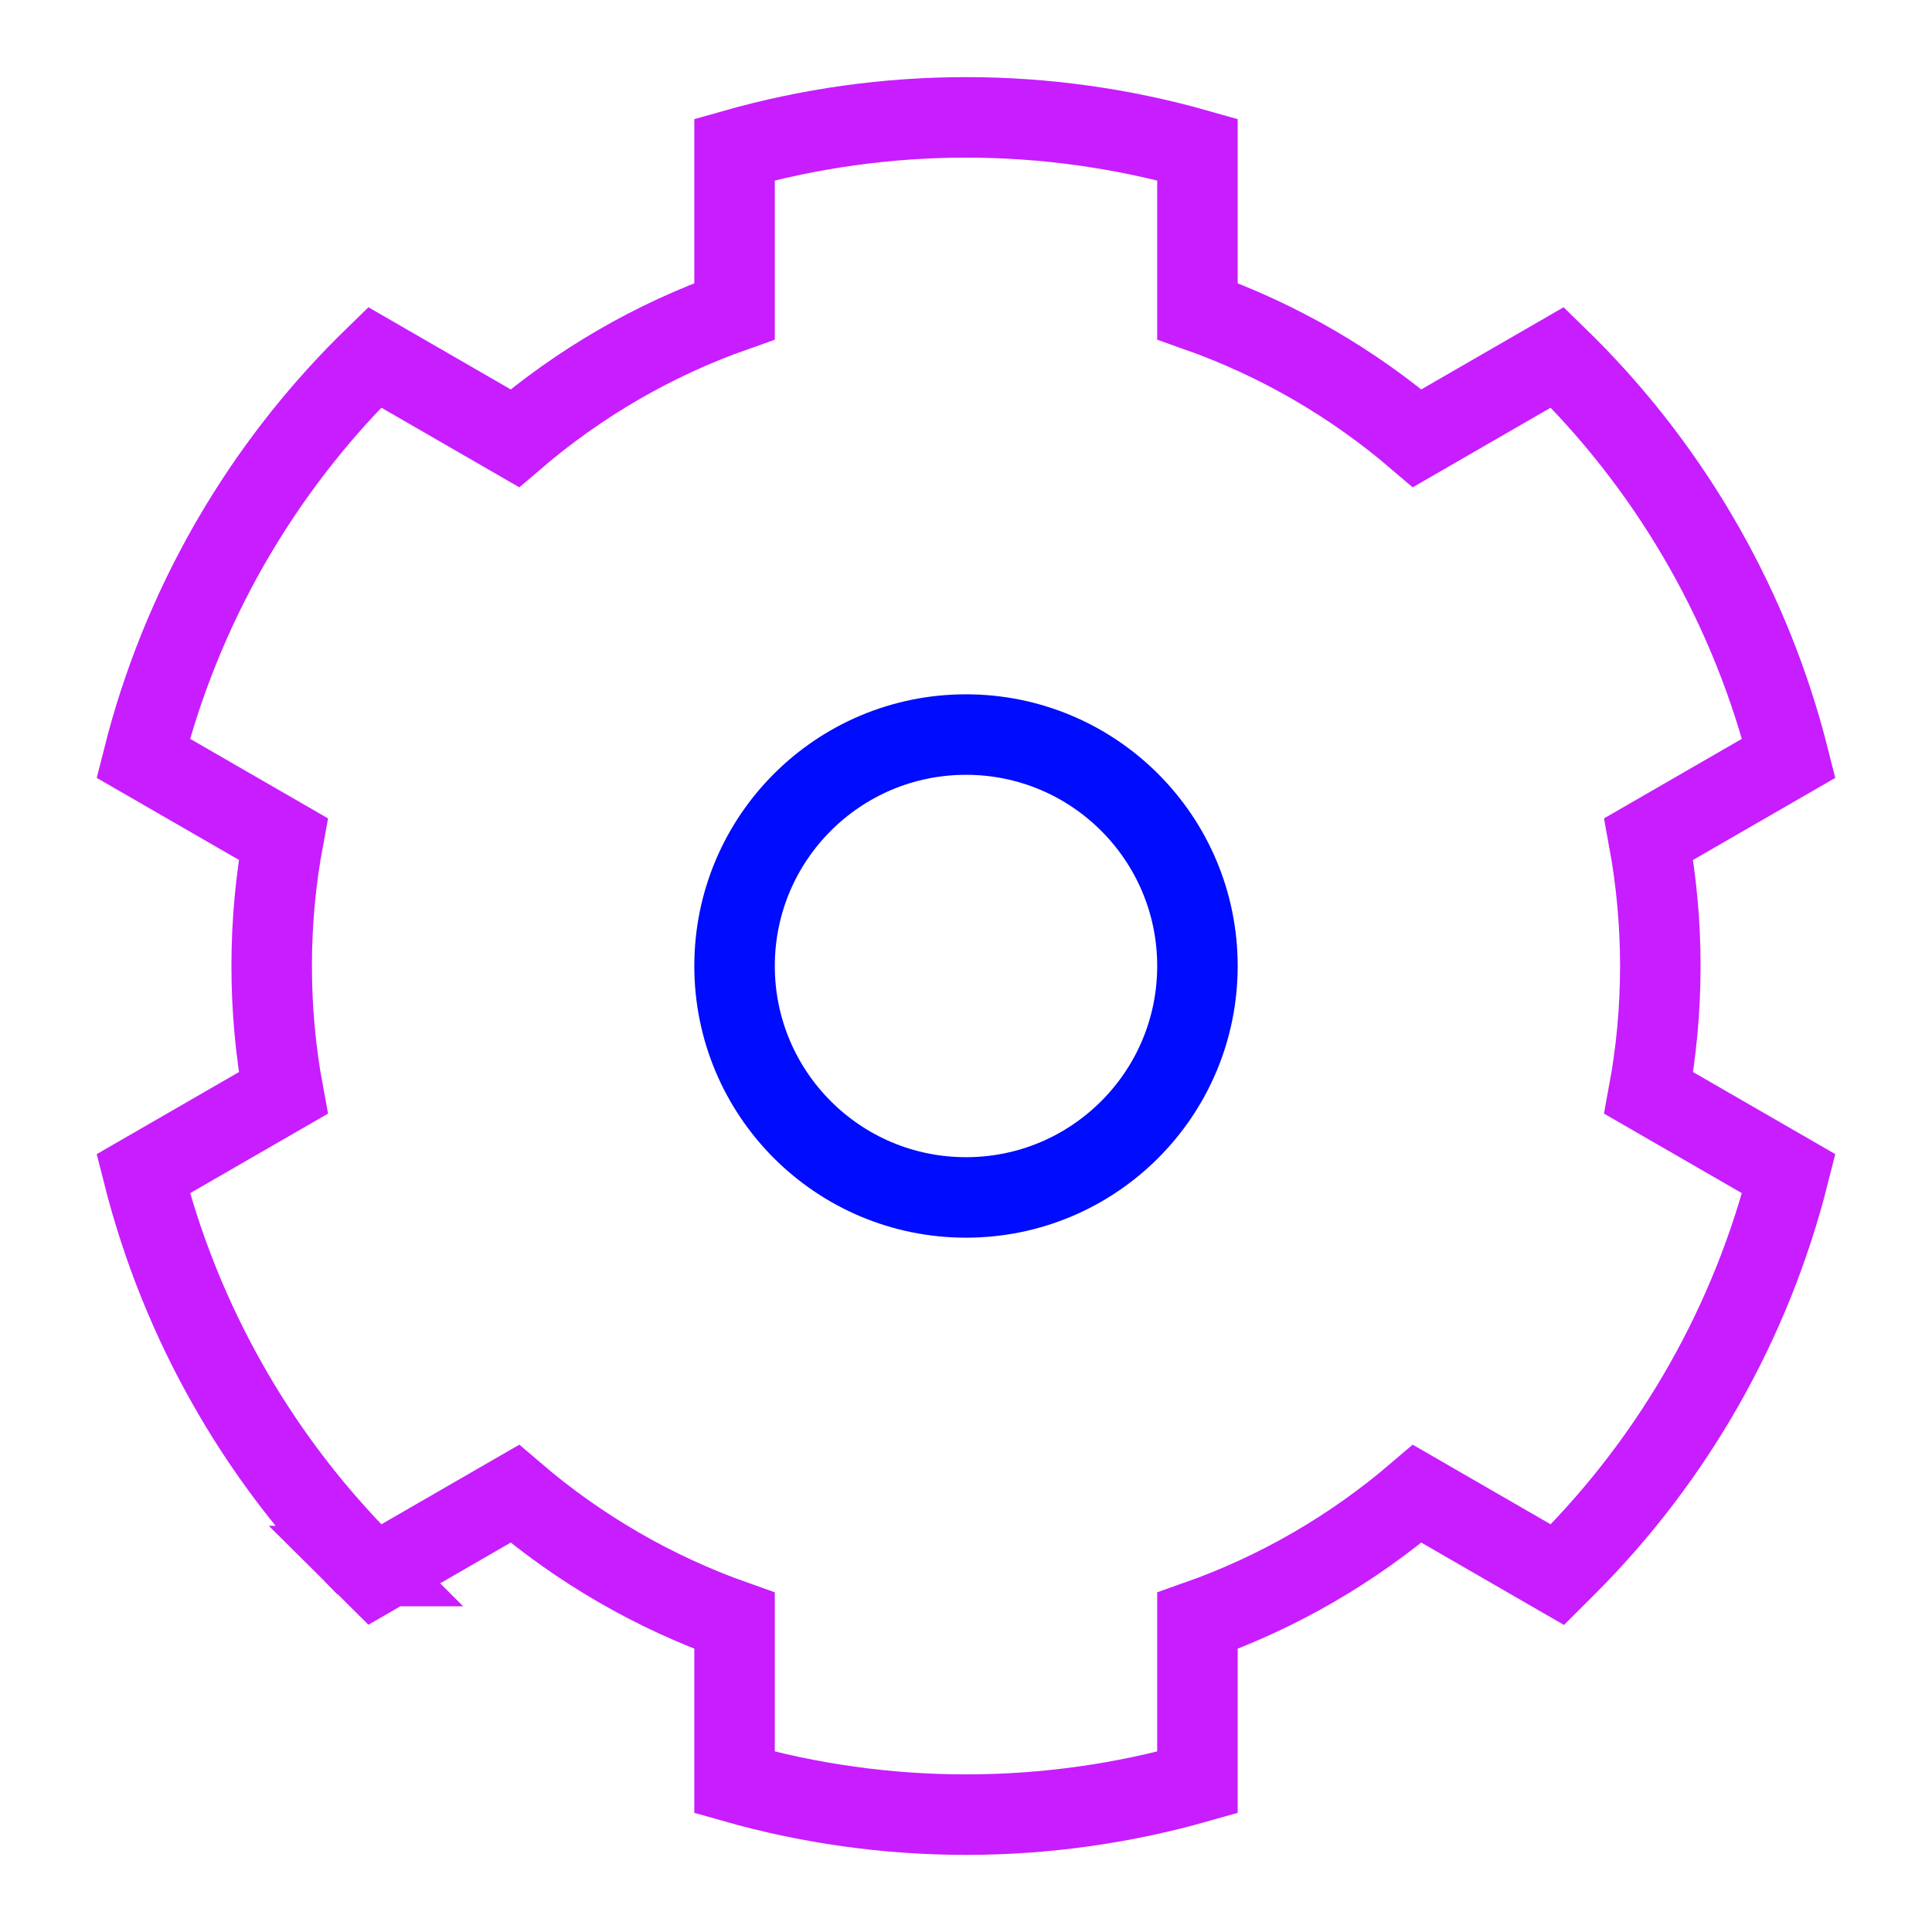 <svg xmlns="http://www.w3.org/2000/svg" fill="none" viewBox="-0.5 -0.5 24 24" id="Cog--Streamline-Sharp-Neon">
  <desc>
    Cog Streamline Icon: https://streamlinehq.com
  </desc>
  <g id="cog--work-loading-cog-gear-settings-machine">
    <path id="Subtract" fill-rule="evenodd" stroke="#c71dff" d="M4.046 18.954c-0.643 -0.643 -1.195 -1.361 -1.646 -2.133l-0.058 -0.101c-0.472 -0.827 -0.829 -1.715 -1.063 -2.639l1.74 -1.004C2.924 12.566 2.875 12.039 2.875 11.5s0.049 -1.066 0.144 -1.577l-1.74 -1.004c0.233 -0.924 0.591 -1.813 1.063 -2.641l0.057 -0.098c0.451 -0.772 1.003 -1.49 1.647 -2.134 0.036 -0.036 0.072 -0.072 0.108 -0.107l1.741 1.005c0.797 -0.682 1.72 -1.222 2.73 -1.578V1.358C9.552 1.095 10.519 0.958 11.5 0.958s1.948 0.137 2.875 0.4v2.008c1.01 0.357 1.933 0.896 2.73 1.578l1.741 -1.005c0.036 0.035 0.072 0.071 0.108 0.107 1.356 1.356 2.305 3.044 2.767 4.873l-1.74 1.004c0.094 0.511 0.144 1.038 0.144 1.577s-0.049 1.066 -0.144 1.577l1.74 1.004c-0.462 1.829 -1.41 3.517 -2.767 4.873 -0.036 0.036 -0.072 0.071 -0.108 0.107l-1.741 -1.005c-0.797 0.682 -1.72 1.222 -2.73 1.578v2.008c-0.927 0.263 -1.894 0.4 -2.875 0.4s-1.948 -0.137 -2.875 -0.4v-2.008c-1.009 -0.357 -1.933 -0.896 -2.73 -1.578l-1.741 1.005c-0.036 -0.035 -0.072 -0.071 -0.108 -0.107Z" clip-rule="evenodd" stroke-width="1"></path>
    <path id="Subtract_2" stroke="#000cfe" d="M11.5 14.375c1.588 0 2.875 -1.287 2.875 -2.875s-1.287 -2.875 -2.875 -2.875 -2.875 1.287 -2.875 2.875 1.287 2.875 2.875 2.875Z" stroke-width="1"></path>
  </g>
</svg>